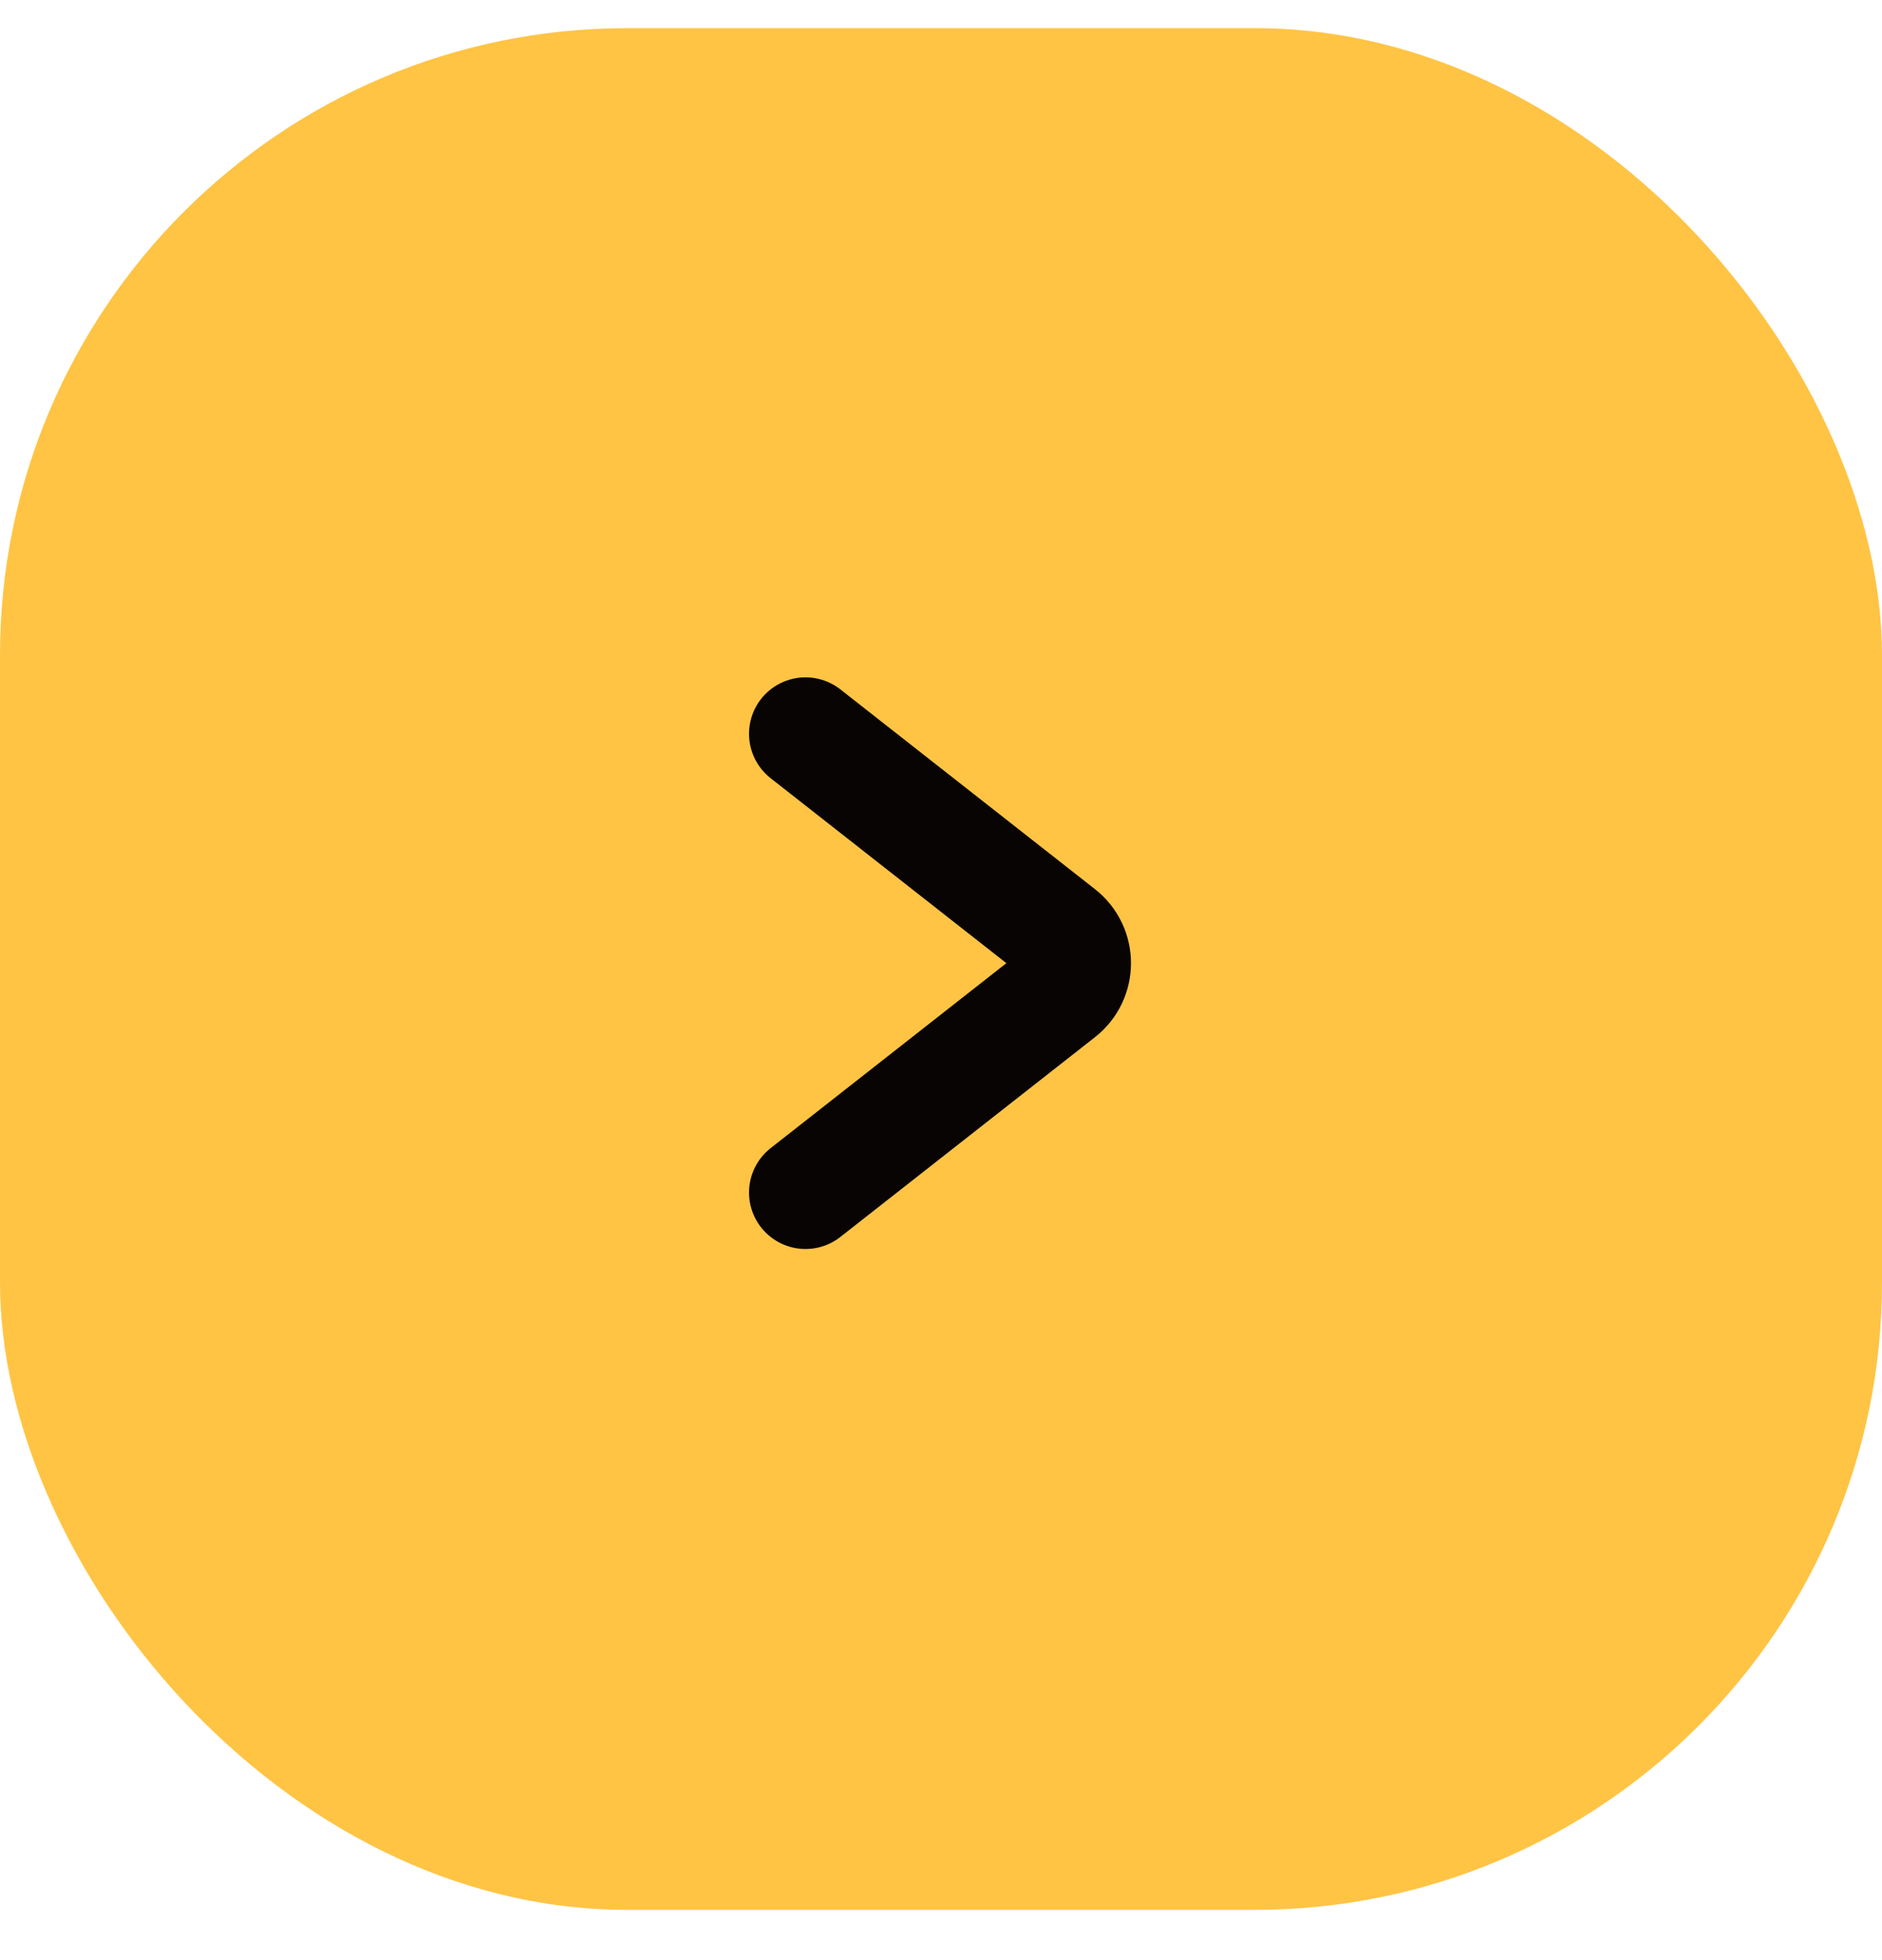 <svg width="24" height="25" viewBox="0 0 24 25" fill="none" xmlns="http://www.w3.org/2000/svg">
<rect y="0.359" width="24" height="24" rx="8" fill="#FFC444"/>
<path d="M10.272 9.359L13.519 11.907C13.764 12.099 13.764 12.47 13.519 12.662L10.272 15.21" stroke="#080404" stroke-width="1.44" stroke-linecap="round"/>
</svg>
